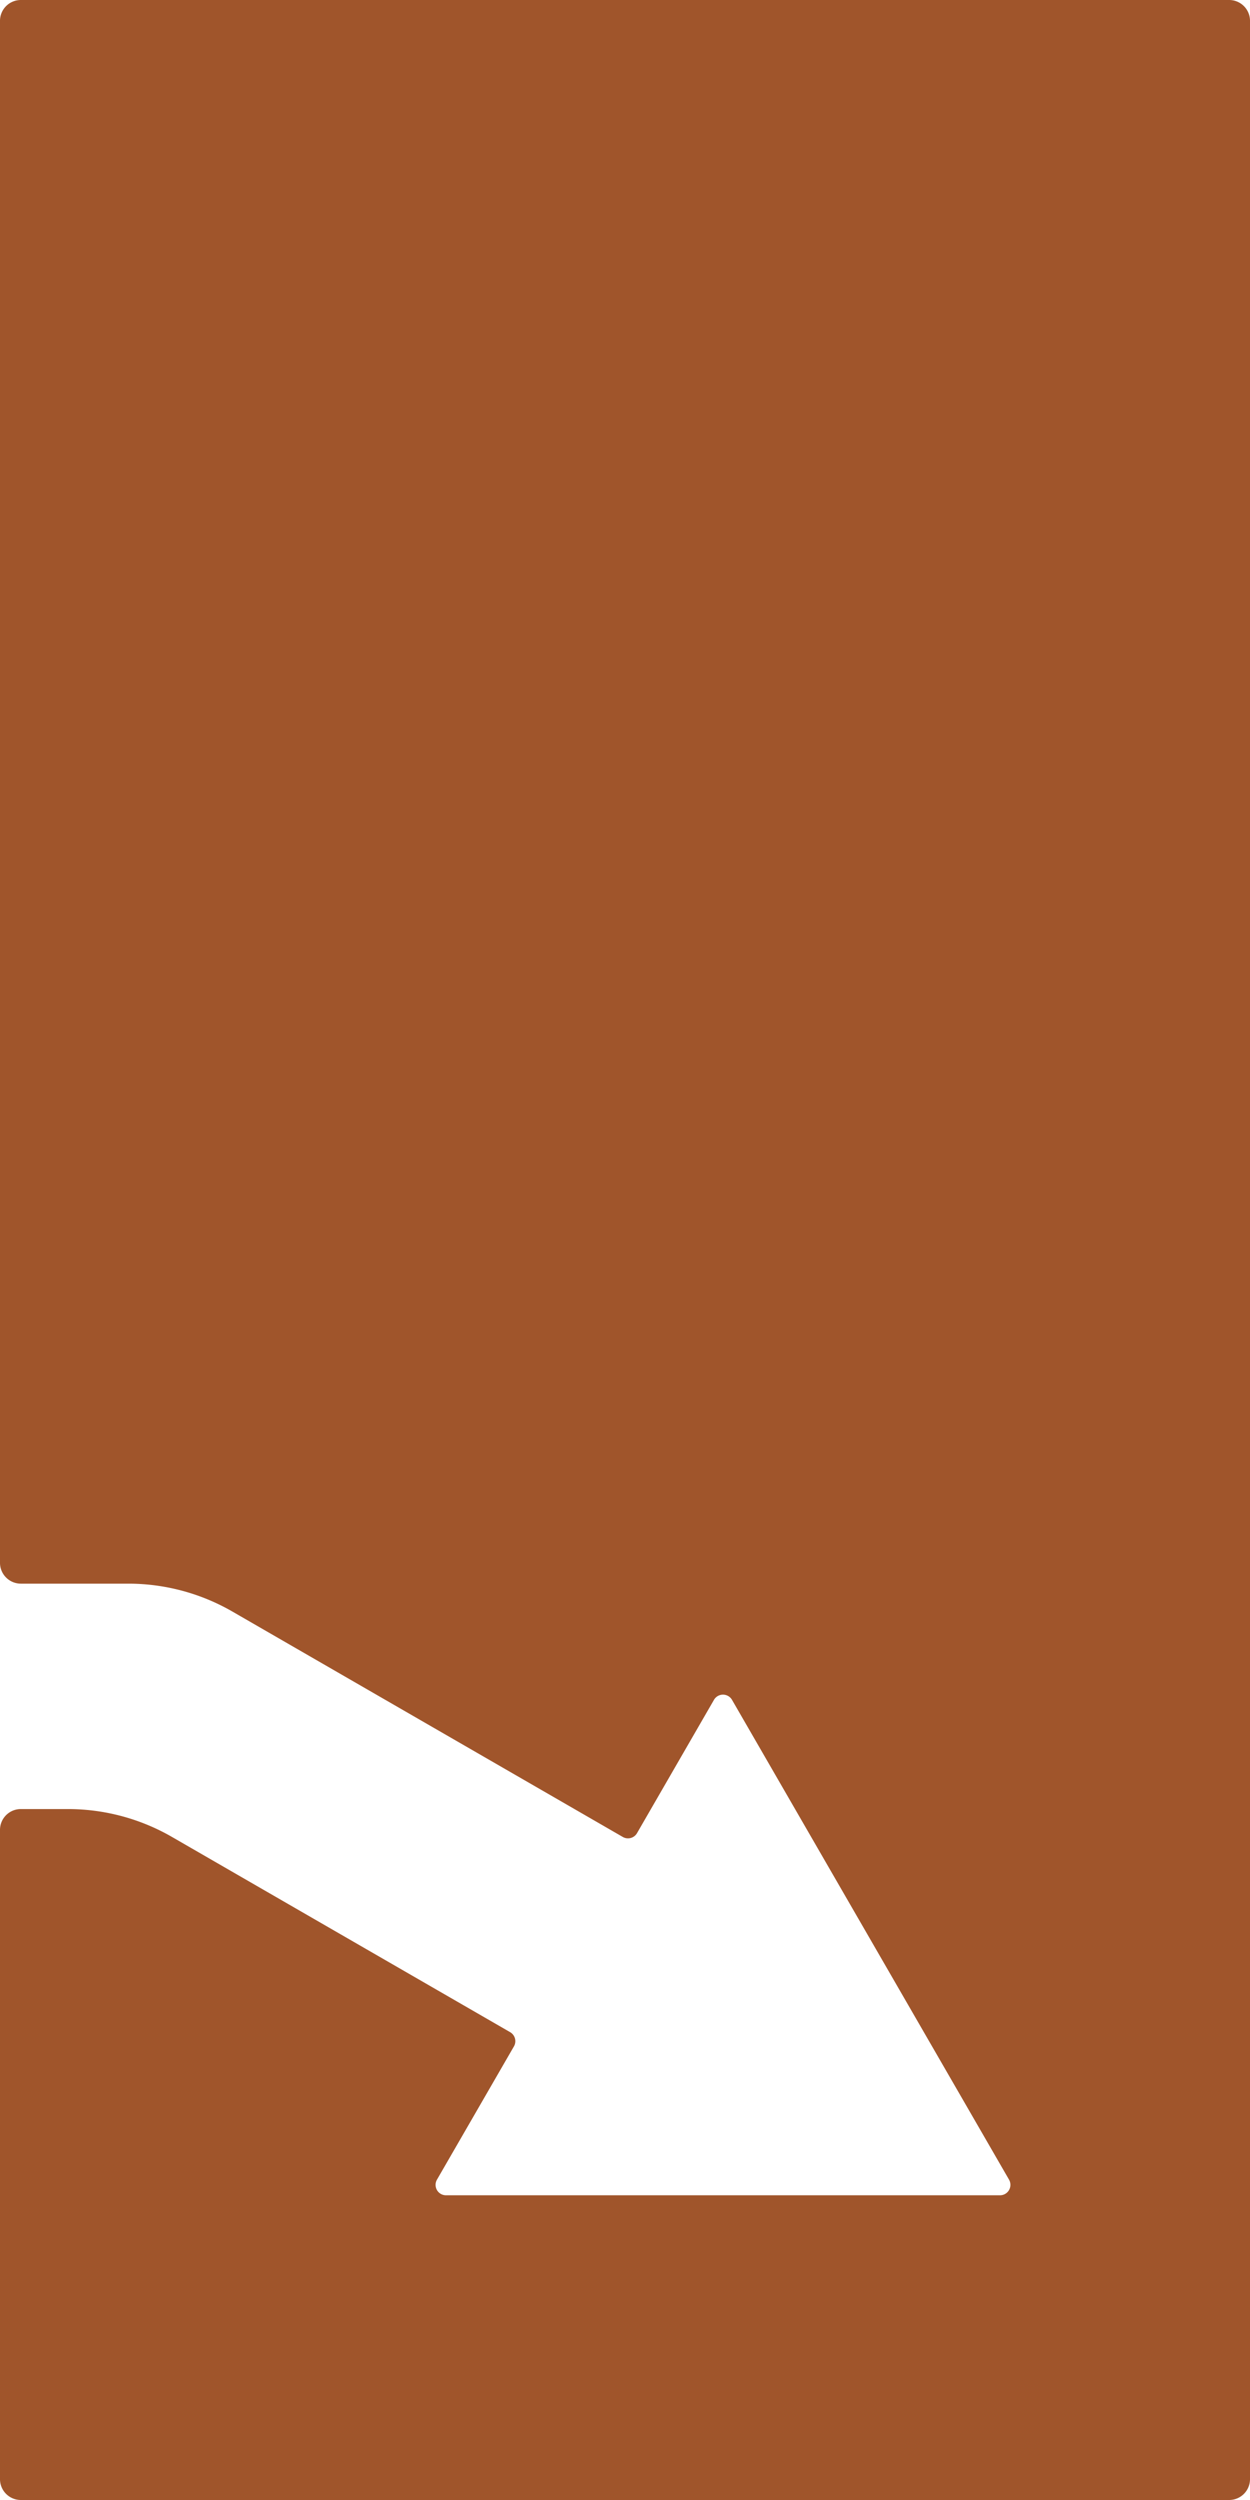 <svg xmlns="http://www.w3.org/2000/svg" width="60mm" height="120mm" viewBox="0 0 170.079 340.157">
  <g id="Schilder">
      <g id="P-04-R">
        <path fill="#A0552B" stroke="none" d="M9.236,246.145a28.343,28.343,0,0,1,14.173,3.8l46,26.557a1.417,1.417,0,0,1,.519,1.936L59.456,296.57a1.417,1.417,0,0,0,1.227,2.126h75.381a1.418,1.418,0,0,0,1.228-2.126L99.6,231.288a1.417,1.417,0,0,0-2.455,0l-10.47,18.135a1.417,1.417,0,0,1-1.936.519L31.626,219.276a28.353,28.353,0,0,0-14.173-3.8H2.835A2.835,2.835,0,0,1,0,212.644V2.834A2.834,2.834,0,0,1,2.834,0h164.41a2.834,2.834,0,0,1,2.835,2.834V337.323a2.834,2.834,0,0,1-2.835,2.834H2.834A2.834,2.834,0,0,1,0,337.323V248.979a2.834,2.834,0,0,1,2.835-2.834Z"/>
      </g>
    </g>
</svg>
